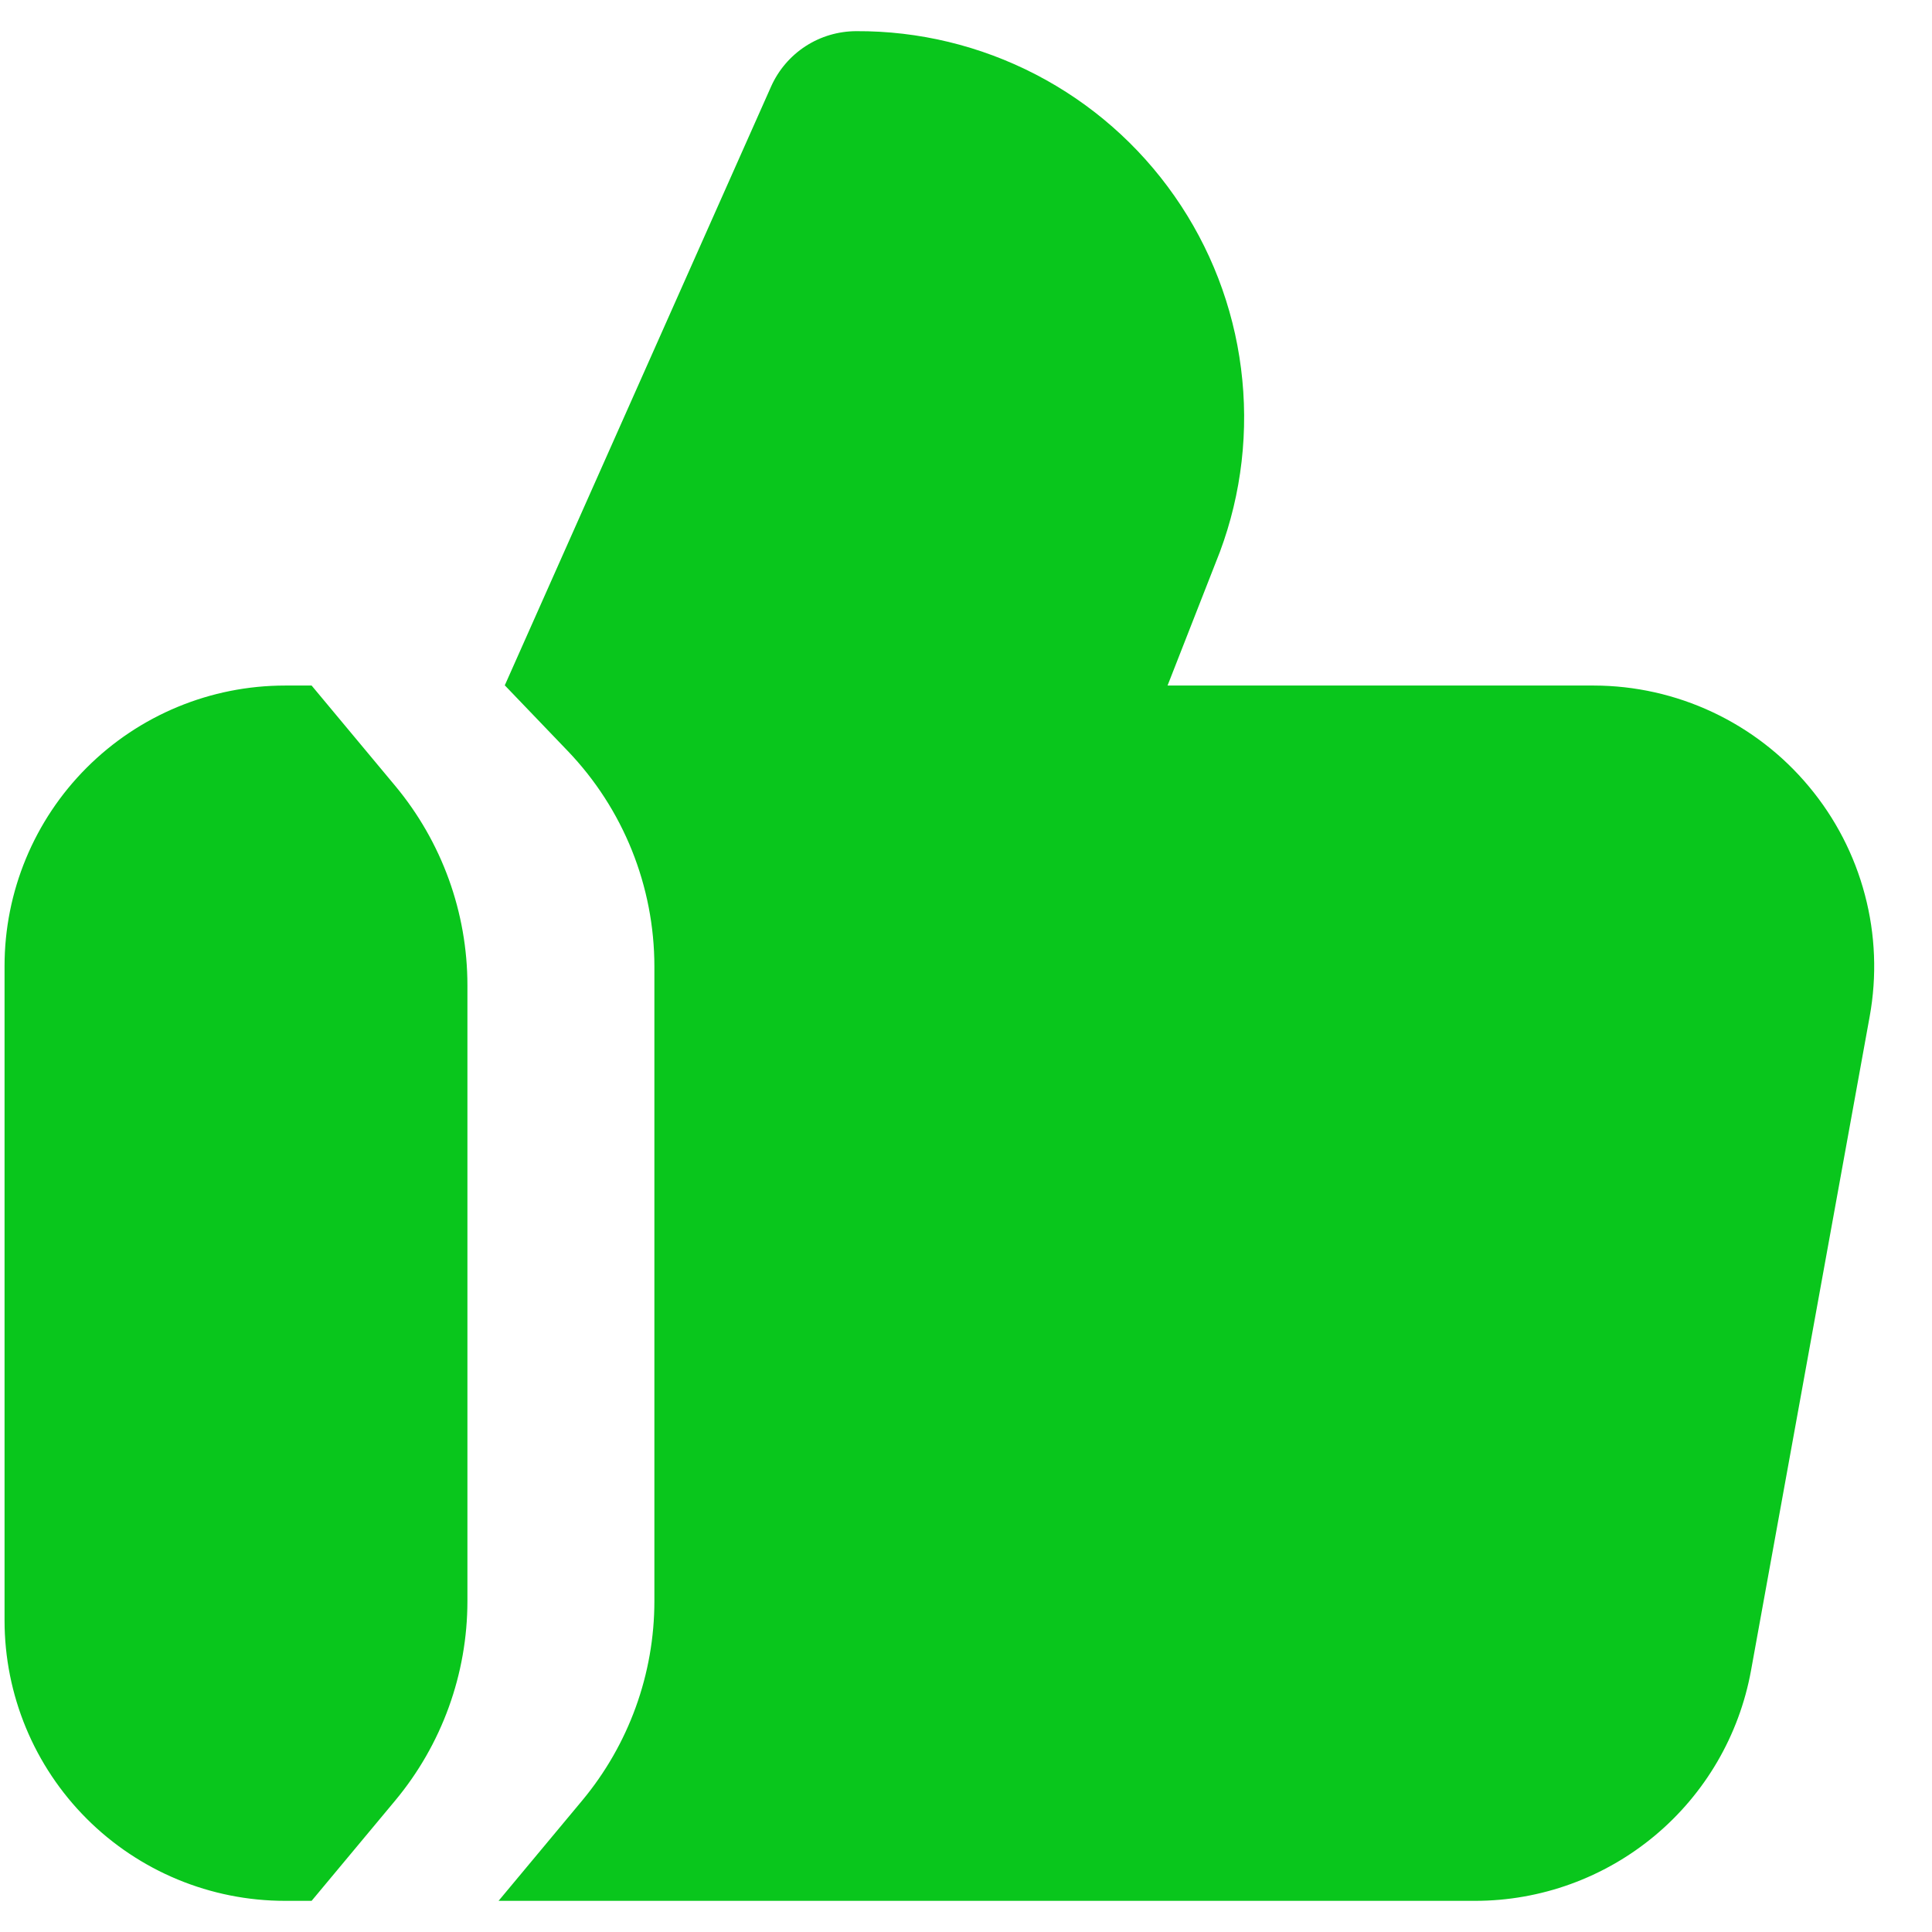 <svg width="31" height="31" viewBox="0 0 31 31" fill="none" xmlns="http://www.w3.org/2000/svg">
<path fill-rule="evenodd" clip-rule="evenodd" d="M27.48 11.427C28.076 11.707 28.604 12.114 29.025 12.62C29.448 13.126 29.755 13.719 29.923 14.357C30.092 14.994 30.118 15.661 30 16.31L28.095 26.81C27.905 27.846 27.359 28.782 26.55 29.456C25.742 30.13 24.722 30.5 23.67 30.5H4.573C3.379 30.5 2.235 30.026 1.391 29.182C0.547 28.338 0.073 27.194 0.073 26V15.5C0.073 14.307 0.547 13.162 1.391 12.318C2.235 11.474 3.379 11 4.573 11H5L6.341 12.609C7.09 13.508 7.5 14.641 7.5 15.81V20.75V25.69C7.5 26.859 7.09 27.992 6.341 28.891L5 30.5H8L9.341 28.891C10.09 27.992 10.5 26.859 10.5 25.69V15.51C10.5 14.22 10.002 12.98 9.109 12.049L8.103 11H8.098L12.374 1.385C12.492 1.122 12.684 0.898 12.926 0.741C13.168 0.584 13.45 0.501 13.739 0.5C14.741 0.495 15.729 0.734 16.619 1.195C17.509 1.656 18.273 2.326 18.847 3.148C19.421 3.969 19.787 4.918 19.913 5.912C20.04 6.906 19.924 7.916 19.574 8.855L18.734 11H25.575C26.233 11.001 26.884 11.147 27.48 11.427Z" fill="#09C61C"/>
</svg>
